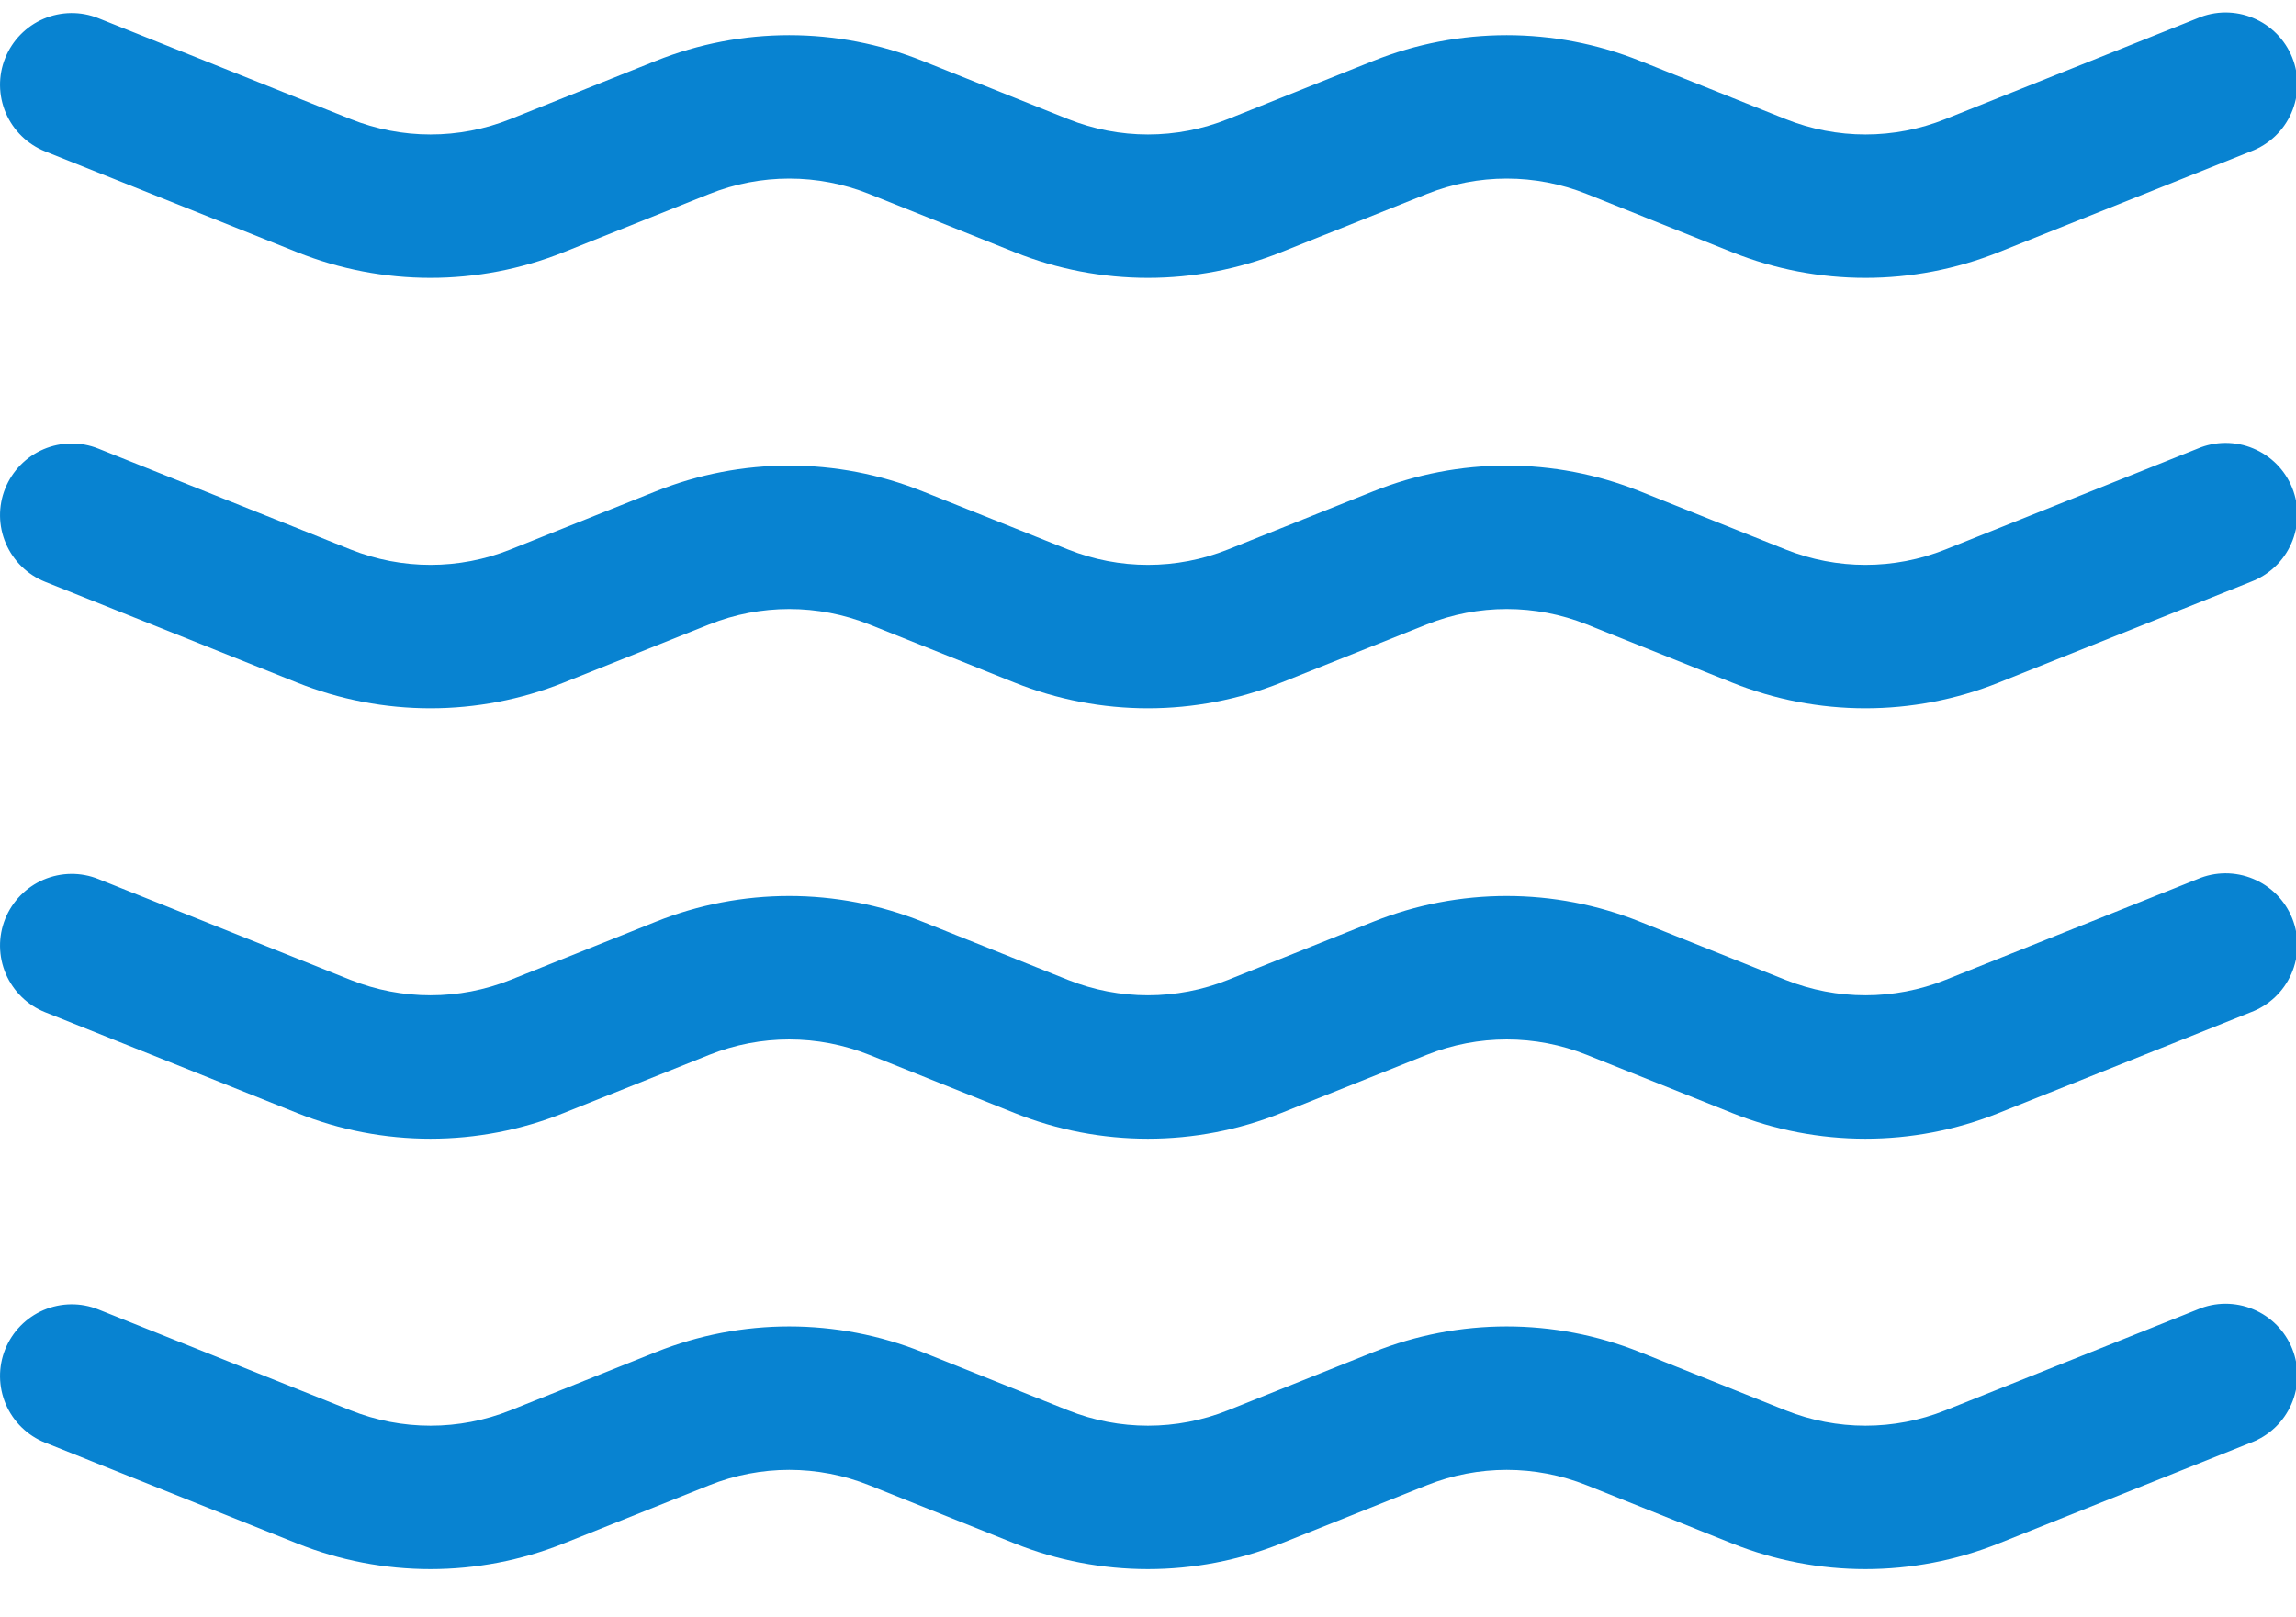 <svg width="44" height="31" viewBox="0 0 44 31" fill="none" xmlns="http://www.w3.org/2000/svg">
<path d="M0.099 1.114C0.235 0.775 0.499 0.505 0.834 0.361C1.17 0.218 1.548 0.213 1.886 0.349L6.718 2.282C7.702 2.676 8.798 2.676 9.782 2.282L12.57 1.166C14.209 0.51 16.038 0.51 17.677 1.166L20.468 2.282C21.451 2.676 22.548 2.676 23.532 2.282L26.32 1.166C27.959 0.51 29.788 0.51 31.427 1.166L34.218 2.282C35.202 2.676 36.298 2.676 37.282 2.282L42.114 0.349C42.282 0.277 42.463 0.24 42.646 0.239C42.829 0.239 43.01 0.274 43.179 0.345C43.348 0.415 43.501 0.518 43.63 0.648C43.758 0.778 43.86 0.933 43.928 1.103C43.996 1.273 44.029 1.454 44.026 1.637C44.023 1.82 43.984 2.001 43.91 2.168C43.836 2.336 43.73 2.487 43.597 2.613C43.464 2.738 43.308 2.836 43.136 2.901L38.302 4.834C36.663 5.49 34.834 5.49 33.195 4.834L30.407 3.718C29.423 3.325 28.326 3.325 27.343 3.718L24.552 4.834C22.913 5.49 21.084 5.49 19.445 4.834L16.657 3.718C15.673 3.325 14.576 3.325 13.593 3.718L10.802 4.834C9.163 5.49 7.334 5.49 5.695 4.834L0.863 2.901C0.525 2.765 0.255 2.501 0.111 2.166C-0.032 1.83 -0.037 1.452 0.099 1.114ZM0.099 9.364C0.235 9.025 0.499 8.755 0.834 8.611C1.17 8.468 1.548 8.463 1.886 8.599L6.718 10.532C7.702 10.925 8.798 10.925 9.782 10.532L12.57 9.416C14.209 8.76 16.038 8.76 17.677 9.416L20.468 10.532C21.451 10.925 22.548 10.925 23.532 10.532L26.32 9.416C27.959 8.76 29.788 8.76 31.427 9.416L34.218 10.532C35.202 10.925 36.298 10.925 37.282 10.532L42.114 8.599C42.282 8.527 42.463 8.49 42.646 8.489C42.829 8.489 43.01 8.524 43.179 8.595C43.348 8.665 43.501 8.768 43.63 8.898C43.758 9.028 43.86 9.183 43.928 9.353C43.996 9.523 44.029 9.704 44.026 9.887C44.023 10.07 43.984 10.251 43.91 10.418C43.836 10.586 43.73 10.737 43.597 10.863C43.464 10.988 43.308 11.086 43.136 11.151L38.302 13.084C36.663 13.74 34.834 13.74 33.195 13.084L30.407 11.968C29.423 11.575 28.326 11.575 27.343 11.968L24.552 13.084C22.913 13.74 21.084 13.74 19.445 13.084L16.657 11.968C15.673 11.575 14.576 11.575 13.593 11.968L10.802 13.084C9.163 13.74 7.334 13.74 5.695 13.084L0.863 11.151C0.525 11.015 0.255 10.751 0.111 10.415C-0.032 10.08 -0.037 9.702 0.099 9.364ZM0.099 17.613C0.235 17.275 0.499 17.005 0.834 16.861C1.17 16.718 1.548 16.713 1.886 16.849L6.718 18.782C7.702 19.175 8.798 19.175 9.782 18.782L12.57 17.666C14.209 17.01 16.038 17.01 17.677 17.666L20.468 18.782C21.451 19.175 22.548 19.175 23.532 18.782L26.32 17.666C27.959 17.01 29.788 17.01 31.427 17.666L34.218 18.782C35.202 19.175 36.298 19.175 37.282 18.782L42.114 16.849C42.282 16.777 42.463 16.74 42.646 16.739C42.829 16.739 43.01 16.774 43.179 16.845C43.348 16.915 43.501 17.018 43.63 17.148C43.758 17.278 43.86 17.433 43.928 17.603C43.996 17.773 44.029 17.954 44.026 18.137C44.023 18.32 43.984 18.501 43.91 18.668C43.836 18.836 43.73 18.987 43.597 19.113C43.464 19.238 43.308 19.337 43.136 19.401L38.302 21.334C36.663 21.99 34.834 21.99 33.195 21.334L30.407 20.218C29.423 19.825 28.326 19.825 27.343 20.218L24.552 21.334C22.913 21.99 21.084 21.99 19.445 21.334L16.657 20.218C15.673 19.825 14.576 19.825 13.593 20.218L10.802 21.334C9.163 21.99 7.334 21.99 5.695 21.334L0.863 19.401C0.525 19.265 0.255 19.001 0.111 18.666C-0.032 18.33 -0.037 17.952 0.099 17.613ZM0.099 25.863C0.235 25.525 0.499 25.255 0.834 25.111C1.17 24.968 1.548 24.963 1.886 25.099L6.718 27.032C7.702 27.425 8.798 27.425 9.782 27.032L12.57 25.916C14.209 25.26 16.038 25.26 17.677 25.916L20.468 27.032C21.451 27.425 22.548 27.425 23.532 27.032L26.32 25.916C27.959 25.26 29.788 25.26 31.427 25.916L34.218 27.032C35.202 27.425 36.298 27.425 37.282 27.032L42.114 25.099C42.282 25.027 42.463 24.99 42.646 24.989C42.829 24.989 43.01 25.024 43.179 25.095C43.348 25.165 43.501 25.268 43.63 25.398C43.758 25.528 43.86 25.683 43.928 25.853C43.996 26.023 44.029 26.204 44.026 26.387C44.023 26.57 43.984 26.751 43.91 26.918C43.836 27.086 43.73 27.237 43.597 27.363C43.464 27.488 43.308 27.587 43.136 27.651L38.302 29.584C36.663 30.24 34.834 30.24 33.195 29.584L30.407 28.468C29.423 28.075 28.326 28.075 27.343 28.468L24.552 29.584C22.913 30.24 21.084 30.24 19.445 29.584L16.657 28.468C15.673 28.075 14.576 28.075 13.593 28.468L10.802 29.584C9.163 30.24 7.334 30.24 5.695 29.584L0.863 27.651C0.525 27.515 0.255 27.251 0.111 26.916C-0.032 26.58 -0.037 26.202 0.099 25.863Z" fill="#0883D1"/>
</svg>
